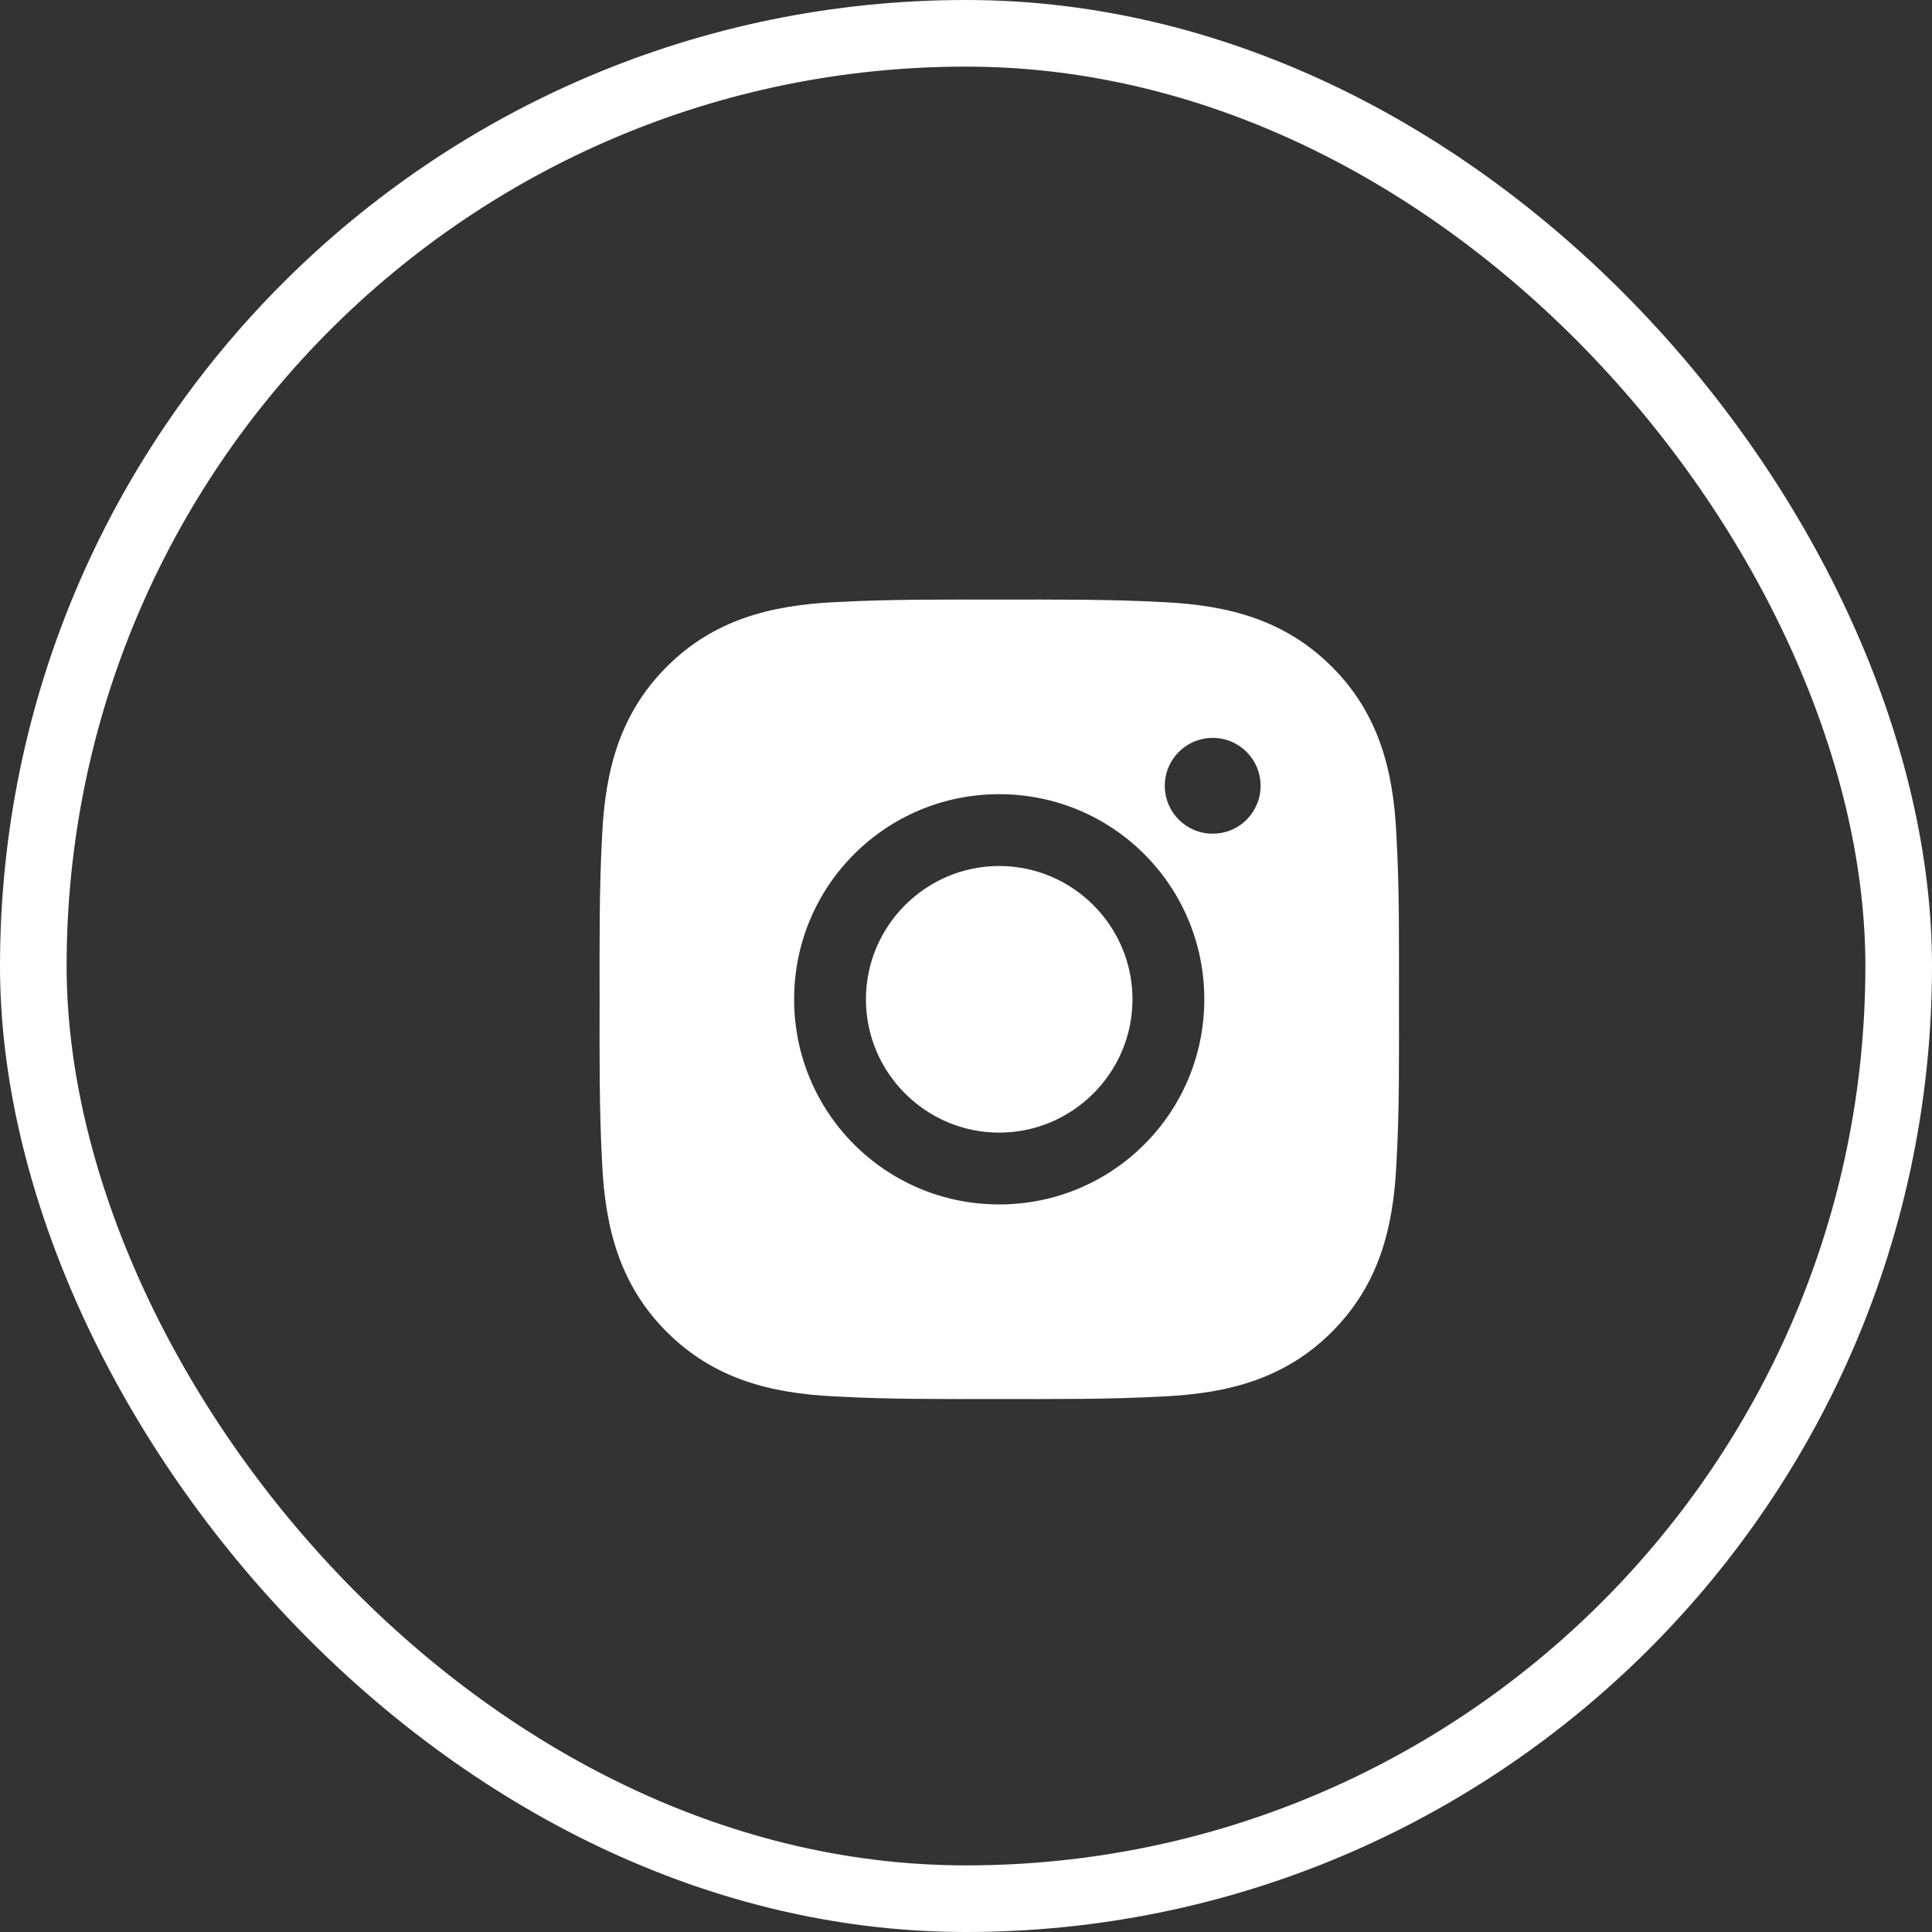 <svg width="29" height="29" viewBox="0 0 29 29" fill="none" xmlns="http://www.w3.org/2000/svg">
<rect x="0" y="0" width="29" height="29" fill="#333333" stroke="none"/>
<rect x="0.5" y="0.5" width="28" height="28" rx="14" stroke="white"/>
<path d="M14.998 12.999C13.897 12.999 12.998 13.898 12.998 15C12.998 16.102 13.897 17.001 14.998 17.001C16.1 17.001 16.999 16.102 16.999 15C16.999 13.898 16.1 12.999 14.998 12.999ZM20.999 15C20.999 14.171 21.007 13.35 20.96 12.523C20.914 11.563 20.695 10.71 19.992 10.008C19.288 9.304 18.437 9.086 17.477 9.039C16.648 8.993 15.827 9 15 9C14.171 9 13.35 8.993 12.523 9.039C11.563 9.086 10.71 9.305 10.008 10.008C9.304 10.712 9.086 11.563 9.039 12.523C8.993 13.352 9 14.173 9 15C9 15.827 8.993 16.65 9.039 17.477C9.086 18.437 9.305 19.29 10.008 19.992C10.712 20.696 11.563 20.914 12.523 20.96C13.352 21.007 14.173 21 15 21C15.828 21 16.649 21.007 17.477 20.96C18.437 20.914 19.29 20.695 19.992 19.992C20.696 19.288 20.914 18.437 20.96 17.477C21.008 16.65 20.999 15.829 20.999 15ZM14.998 18.079C13.295 18.079 11.92 16.704 11.92 15C11.92 13.296 13.295 11.921 14.998 11.921C16.702 11.921 18.077 13.296 18.077 15C18.077 16.704 16.702 18.079 14.998 18.079ZM18.203 12.514C17.805 12.514 17.484 12.193 17.484 11.795C17.484 11.398 17.805 11.076 18.203 11.076C18.601 11.076 18.922 11.398 18.922 11.795C18.922 11.89 18.904 11.983 18.867 12.071C18.831 12.158 18.778 12.237 18.712 12.304C18.645 12.371 18.566 12.424 18.478 12.46C18.391 12.496 18.297 12.514 18.203 12.514Z" fill="white"/>
</svg>
